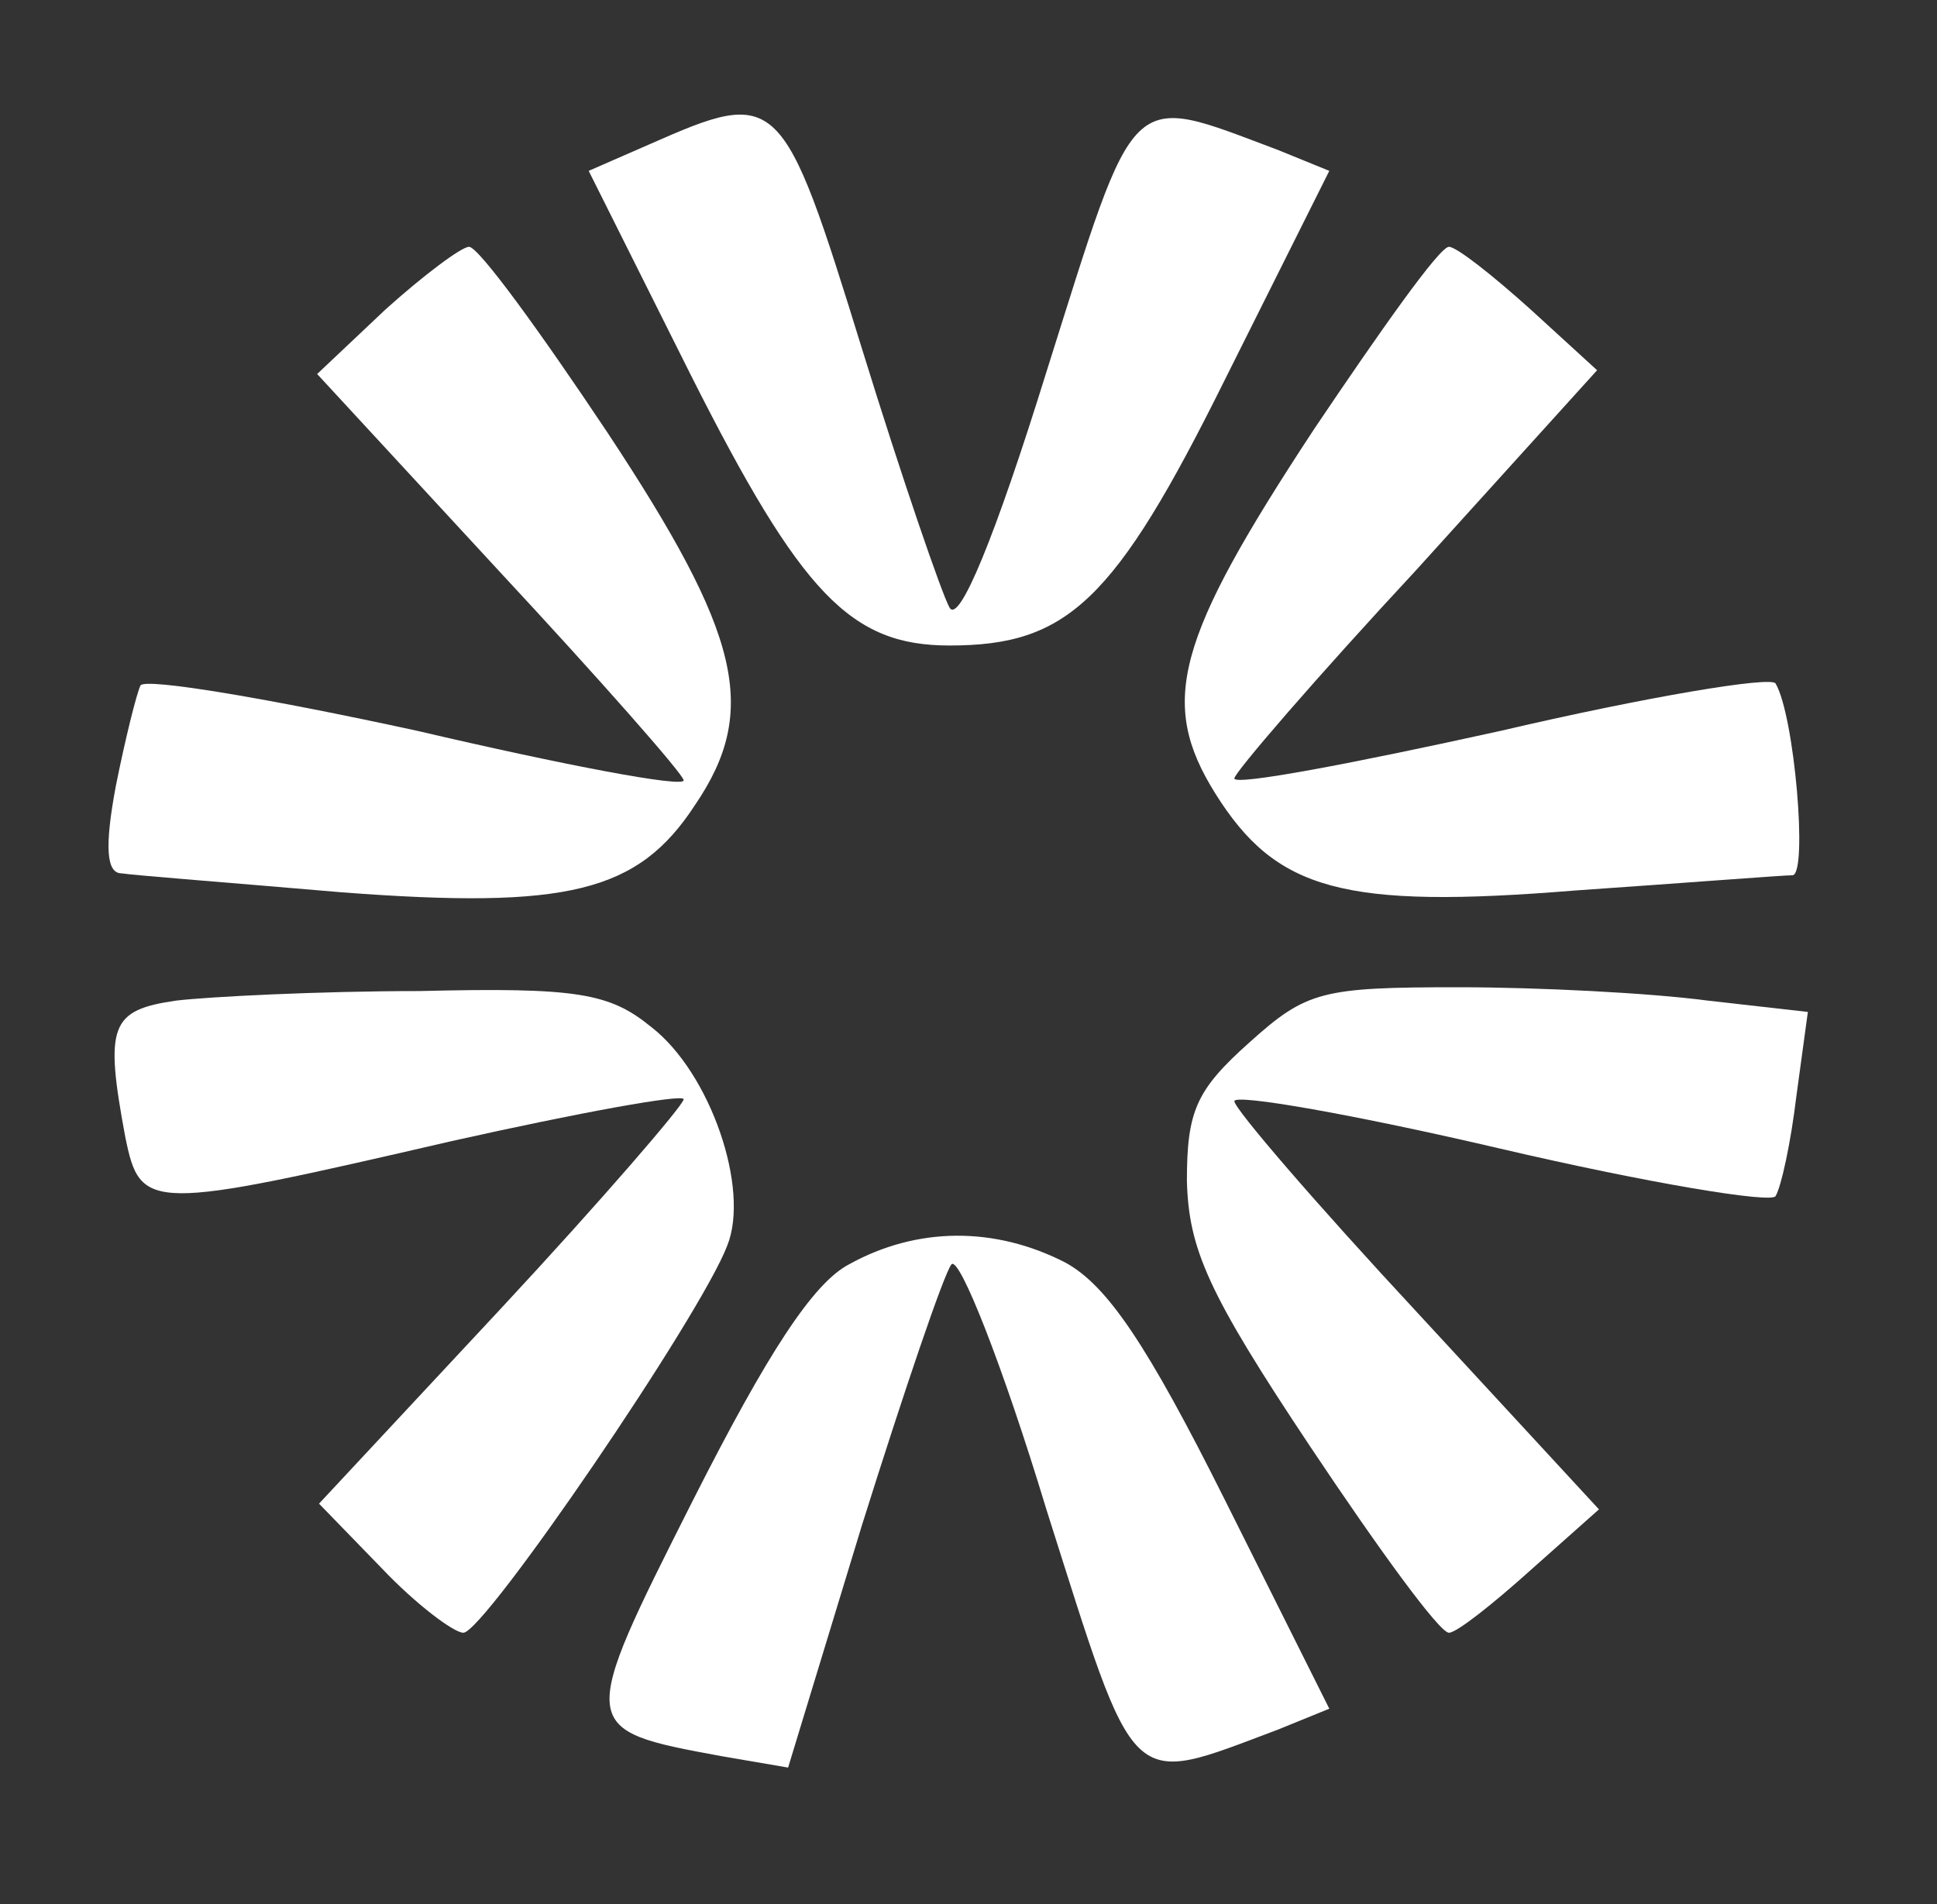 <svg width="60" height="59" viewBox="0 0 60 59" fill="none" xmlns="http://www.w3.org/2000/svg">
<rect x="0" y="0" width="60" height="59" fill="#333333" stroke="none"/>
<path d="M20.118 4.471L18.235 5.294L21.412 11.647C24.823 18.412 26.353 20 29.412 20C33.059 20 34.529 18.647 37.941 11.765L41.176 5.294L39.588 4.647C34.882 2.882 35.235 2.588 32.412 11.529C30.823 16.647 29.706 19.353 29.412 18.823C29.177 18.412 27.941 14.823 26.706 10.823C24.235 2.824 24.118 2.706 20.118 4.471Z" fill="white"/>
<path d="M11.941 9.588L9.824 11.588L15.471 17.706C18.588 21.059 21.177 24 21.177 24.177C21.177 24.412 17.471 23.706 12.941 22.647C8.353 21.647 4.529 21 4.353 21.235C4.235 21.471 3.882 22.882 3.588 24.353C3.235 26.235 3.294 27.059 3.765 27.059C4.118 27.118 7.176 27.353 10.588 27.647C17.588 28.177 19.765 27.647 21.529 24.941C23.529 22 22.941 19.647 18.823 13.412C16.706 10.235 14.823 7.647 14.529 7.647C14.294 7.647 13.118 8.529 11.941 9.588Z" fill="white"/>
<path d="M40.706 13.294C36.412 19.823 35.882 21.765 37.647 24.588C39.529 27.588 41.588 28.177 48.824 27.588C52.235 27.353 55.235 27.118 55.529 27.118C56 27.059 55.588 22.177 55 21.177C54.882 20.941 51 21.588 46.471 22.647C41.941 23.647 38.235 24.353 38.235 24.118C38.235 23.941 40.765 21 43.882 17.647L49.471 11.471L47.412 9.588C46.235 8.529 45.118 7.647 44.882 7.647C44.588 7.647 42.765 10.235 40.706 13.294Z" fill="white"/>
<path d="M5.471 31C3.412 31.294 3.235 31.765 3.882 35.235C4.353 37.529 4.588 37.529 14 35.353C17.941 34.471 21.177 33.882 21.177 34.059C21.177 34.235 18.647 37.176 15.529 40.529L9.882 46.588L11.823 48.588C12.882 49.706 14.059 50.588 14.353 50.588C15 50.588 21.706 40.765 22.529 38.588C23.235 36.824 22 33.235 20.177 31.823C18.882 30.765 17.882 30.588 13 30.706C9.882 30.706 6.471 30.882 5.471 31Z" fill="white"/>
<path d="M38.706 32.294C37.059 33.765 36.765 34.412 36.765 36.588C36.824 38.706 37.412 40.059 40.588 44.824C42.706 48 44.588 50.588 44.882 50.588C45.118 50.588 46.235 49.706 47.412 48.647L49.529 46.765L43.882 40.647C40.765 37.294 38.235 34.353 38.235 34.118C38.235 33.882 41.941 34.529 46.471 35.588C51 36.647 54.882 37.294 55 37.059C55.176 36.765 55.471 35.412 55.647 33.941L56 31.353L52.882 31C51.118 30.765 47.647 30.588 45.176 30.588C40.941 30.588 40.471 30.706 38.706 32.294Z" fill="white"/>
<path d="M26.294 39.176C25.177 39.765 23.765 41.941 21.471 46.471C17.882 53.588 17.882 53.588 22.353 54.412L24.412 54.765L26.706 47.235C28 43.118 29.235 39.471 29.471 39.176C29.706 38.882 31.059 42.294 32.412 46.765C35.235 55.647 34.882 55.353 39.588 53.588L41.176 52.941L37.941 46.471C35.529 41.647 34.294 39.824 33 39.118C30.823 38 28.412 38 26.294 39.176Z" fill="white"/>
</svg>
